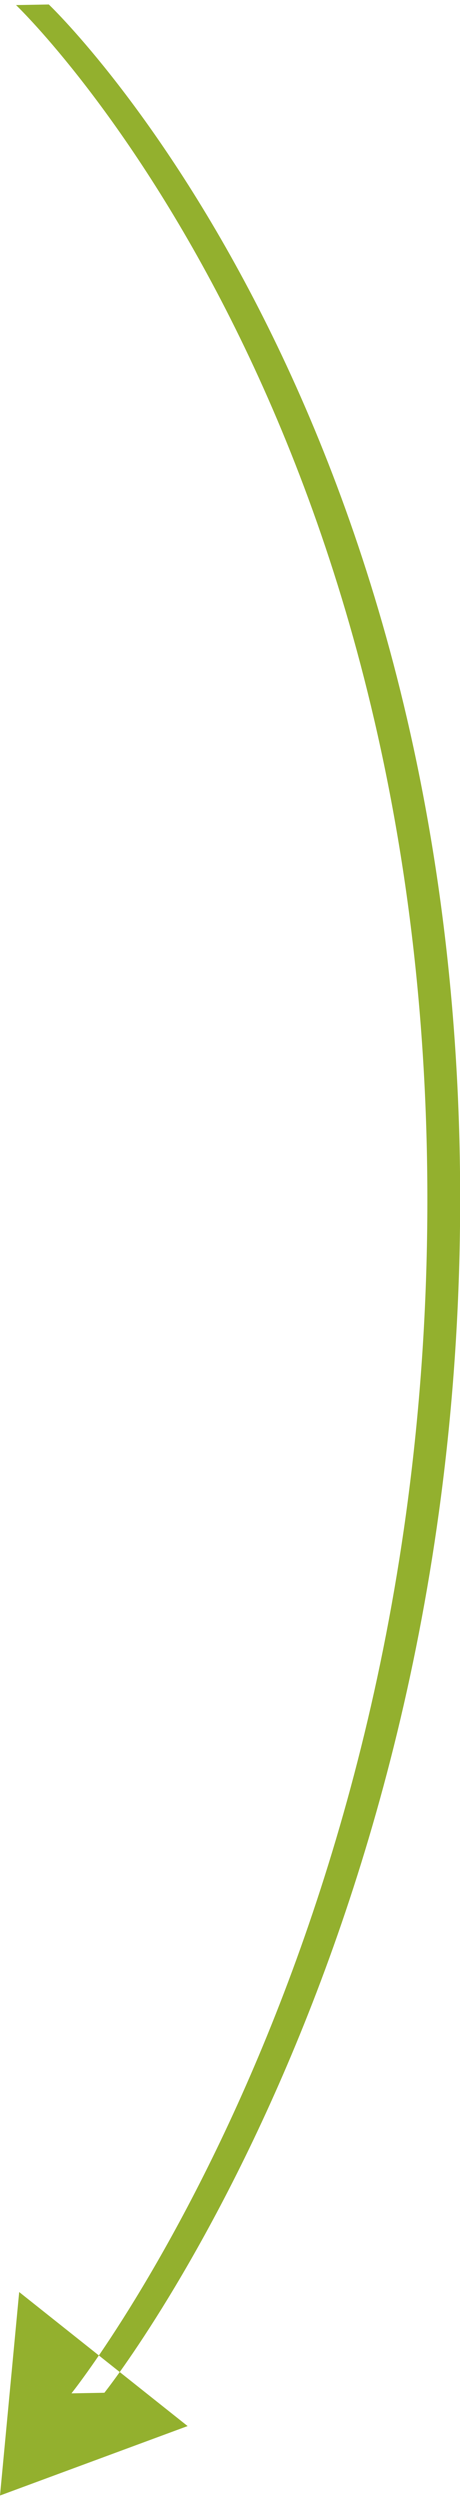 <svg xmlns="http://www.w3.org/2000/svg" width="42" height="228" viewBox="0 0 42.22 228.375">
  <defs>
    <style>
      .cls-1 {
        fill: #93b02e;
        fill-rule: evenodd;
      }
    </style>
  </defs>
  <path id="Rectangle_30_copy_3" data-name="Rectangle 30 copy 3" class="cls-1" d="M1852,280.055l3.01-.054s36.44,34.562,37.72,105.645c1.27,70.889-32.62,113.3-32.62,113.3l-3.02.054s33.9-42.267,32.63-113.3C1888.44,314.762,1852,280.055,1852,280.055ZM1867.75,502l-17.22,6.367,1.76-18.655Z" transform="translate(-1850.53 -280)"/>
</svg>
